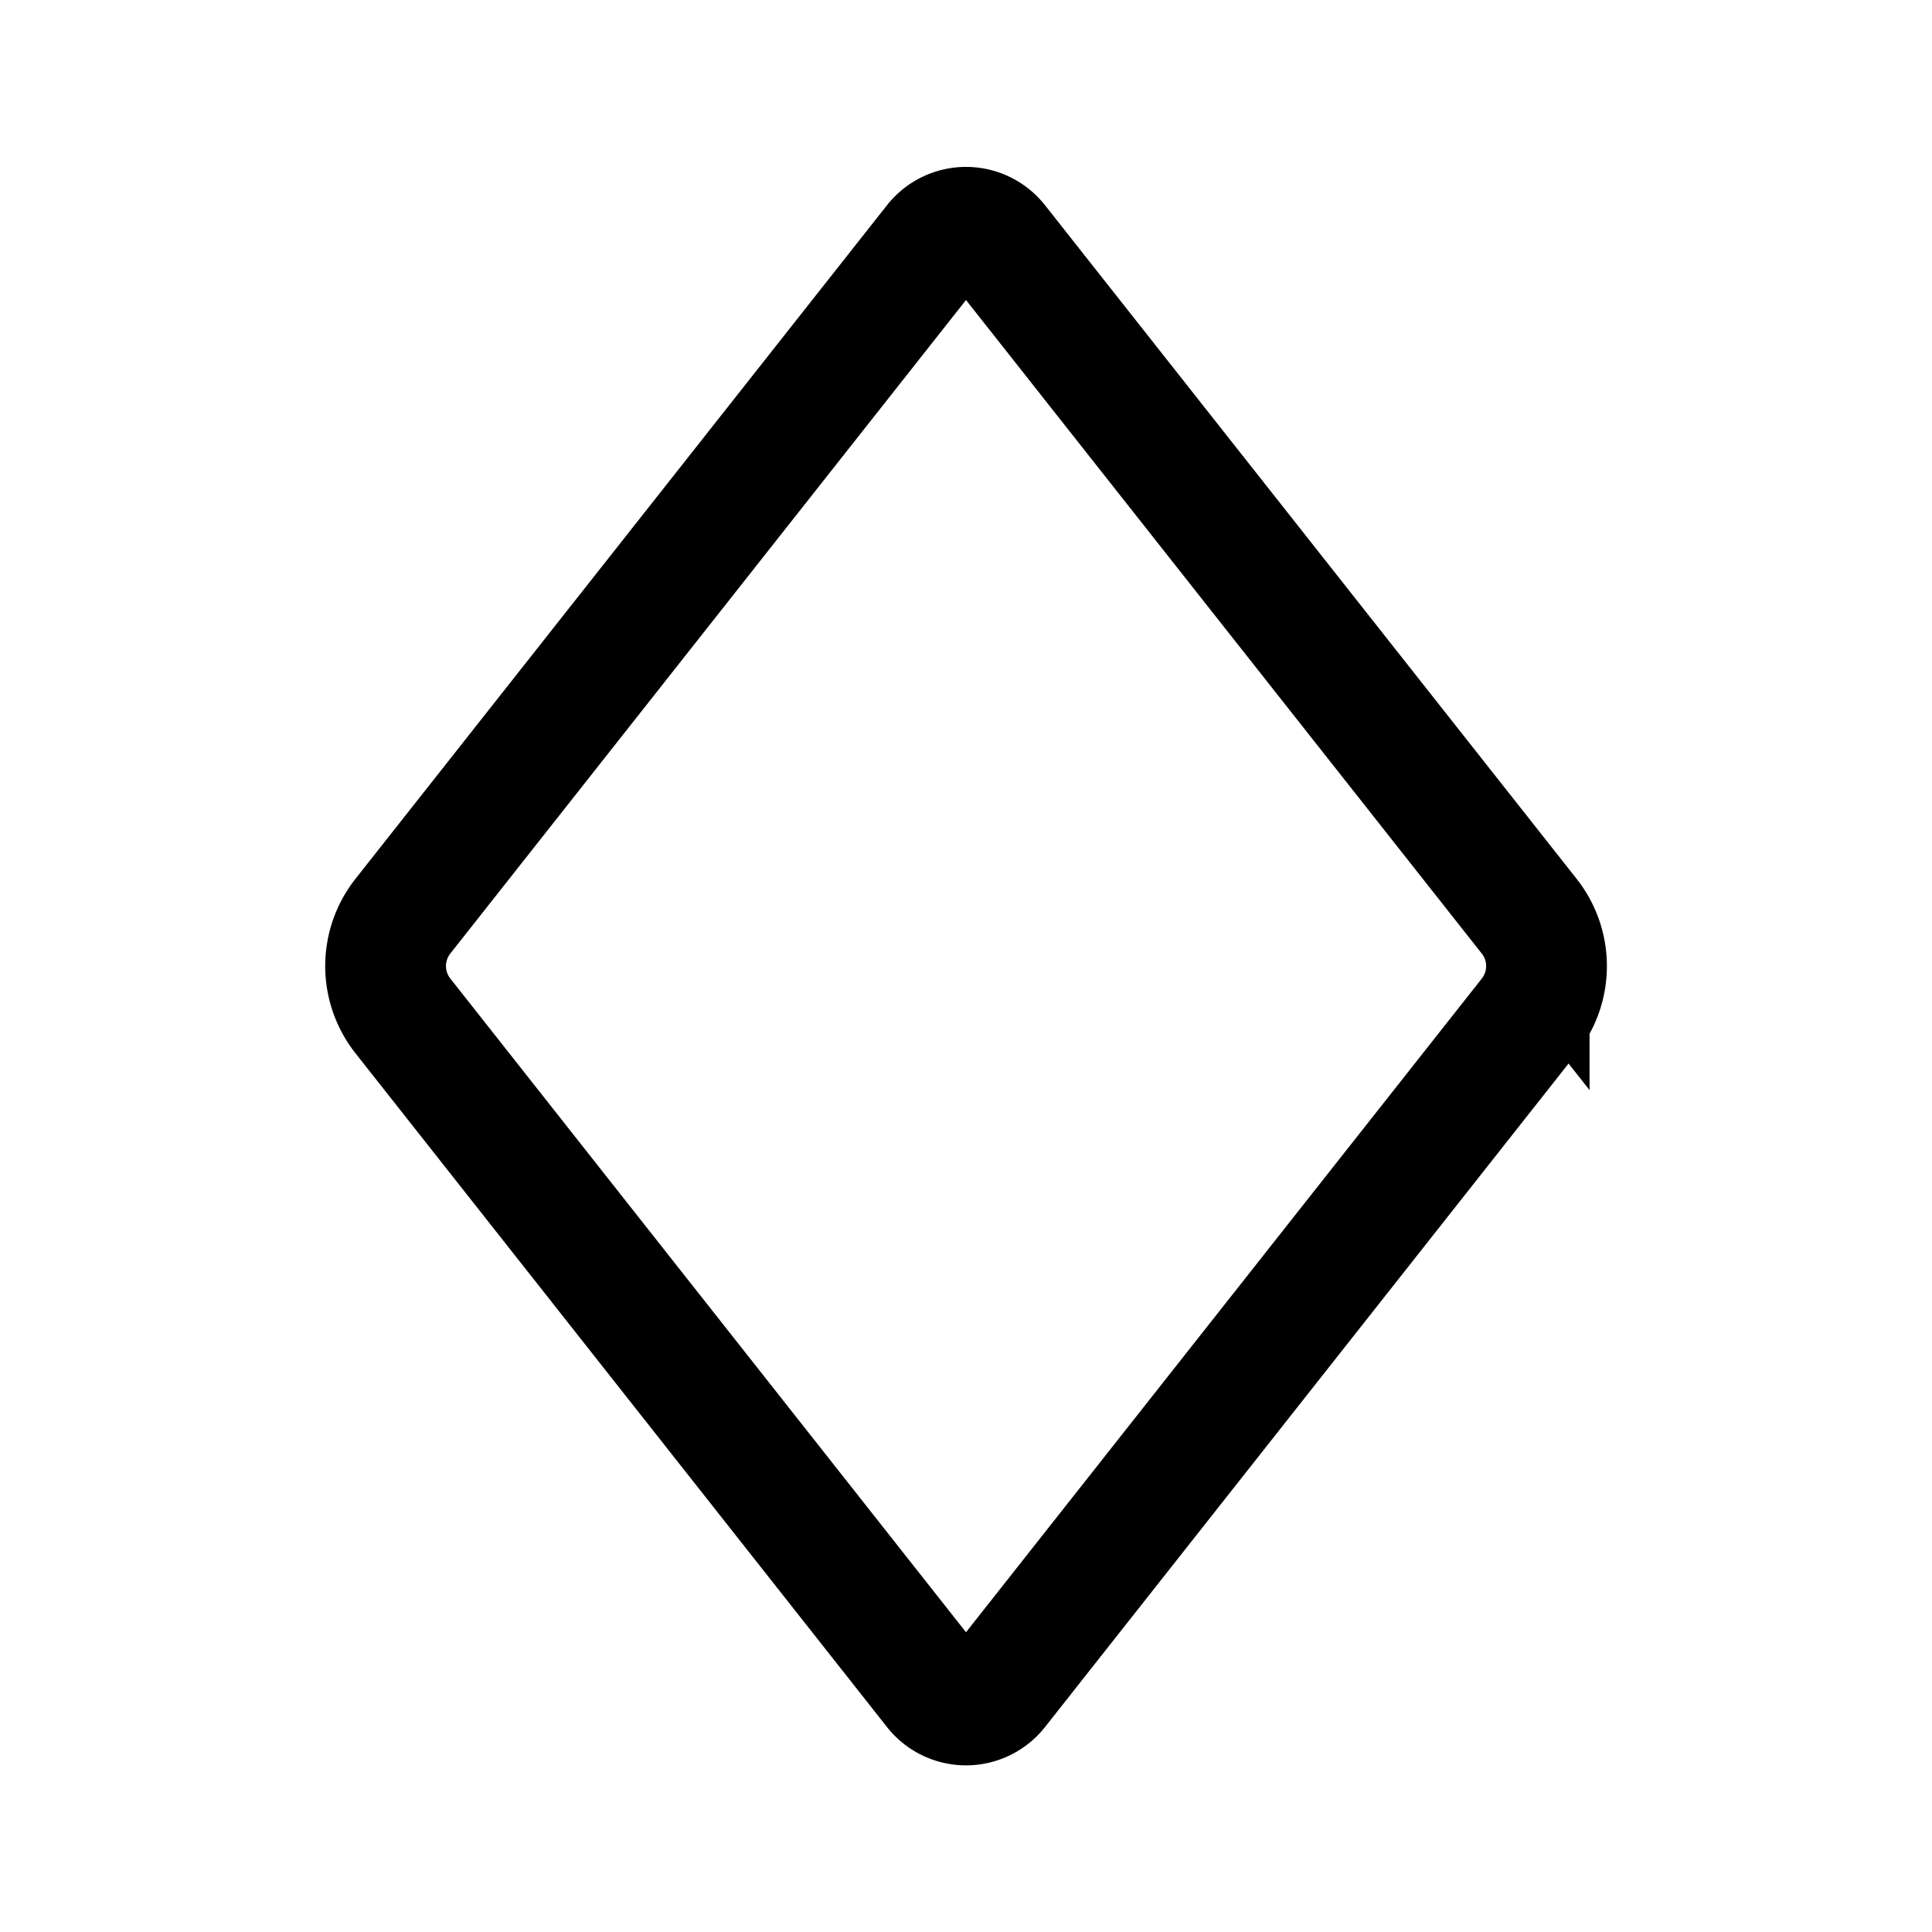 <svg xmlns="http://www.w3.org/2000/svg" width="24" height="24" fill="none" viewBox="0 0 24 24">
    <path stroke="currentColor" stroke-width="1.5" d="M11.608 3.013a.5.5 0 0 1 .784 0l6.604 8.368a1 1 0 0 1 0 1.24l-6.603 8.368a.5.5 0 0 1-.786 0L5.005 12.62a1 1 0 0 1 0-1.239z"/>
</svg>